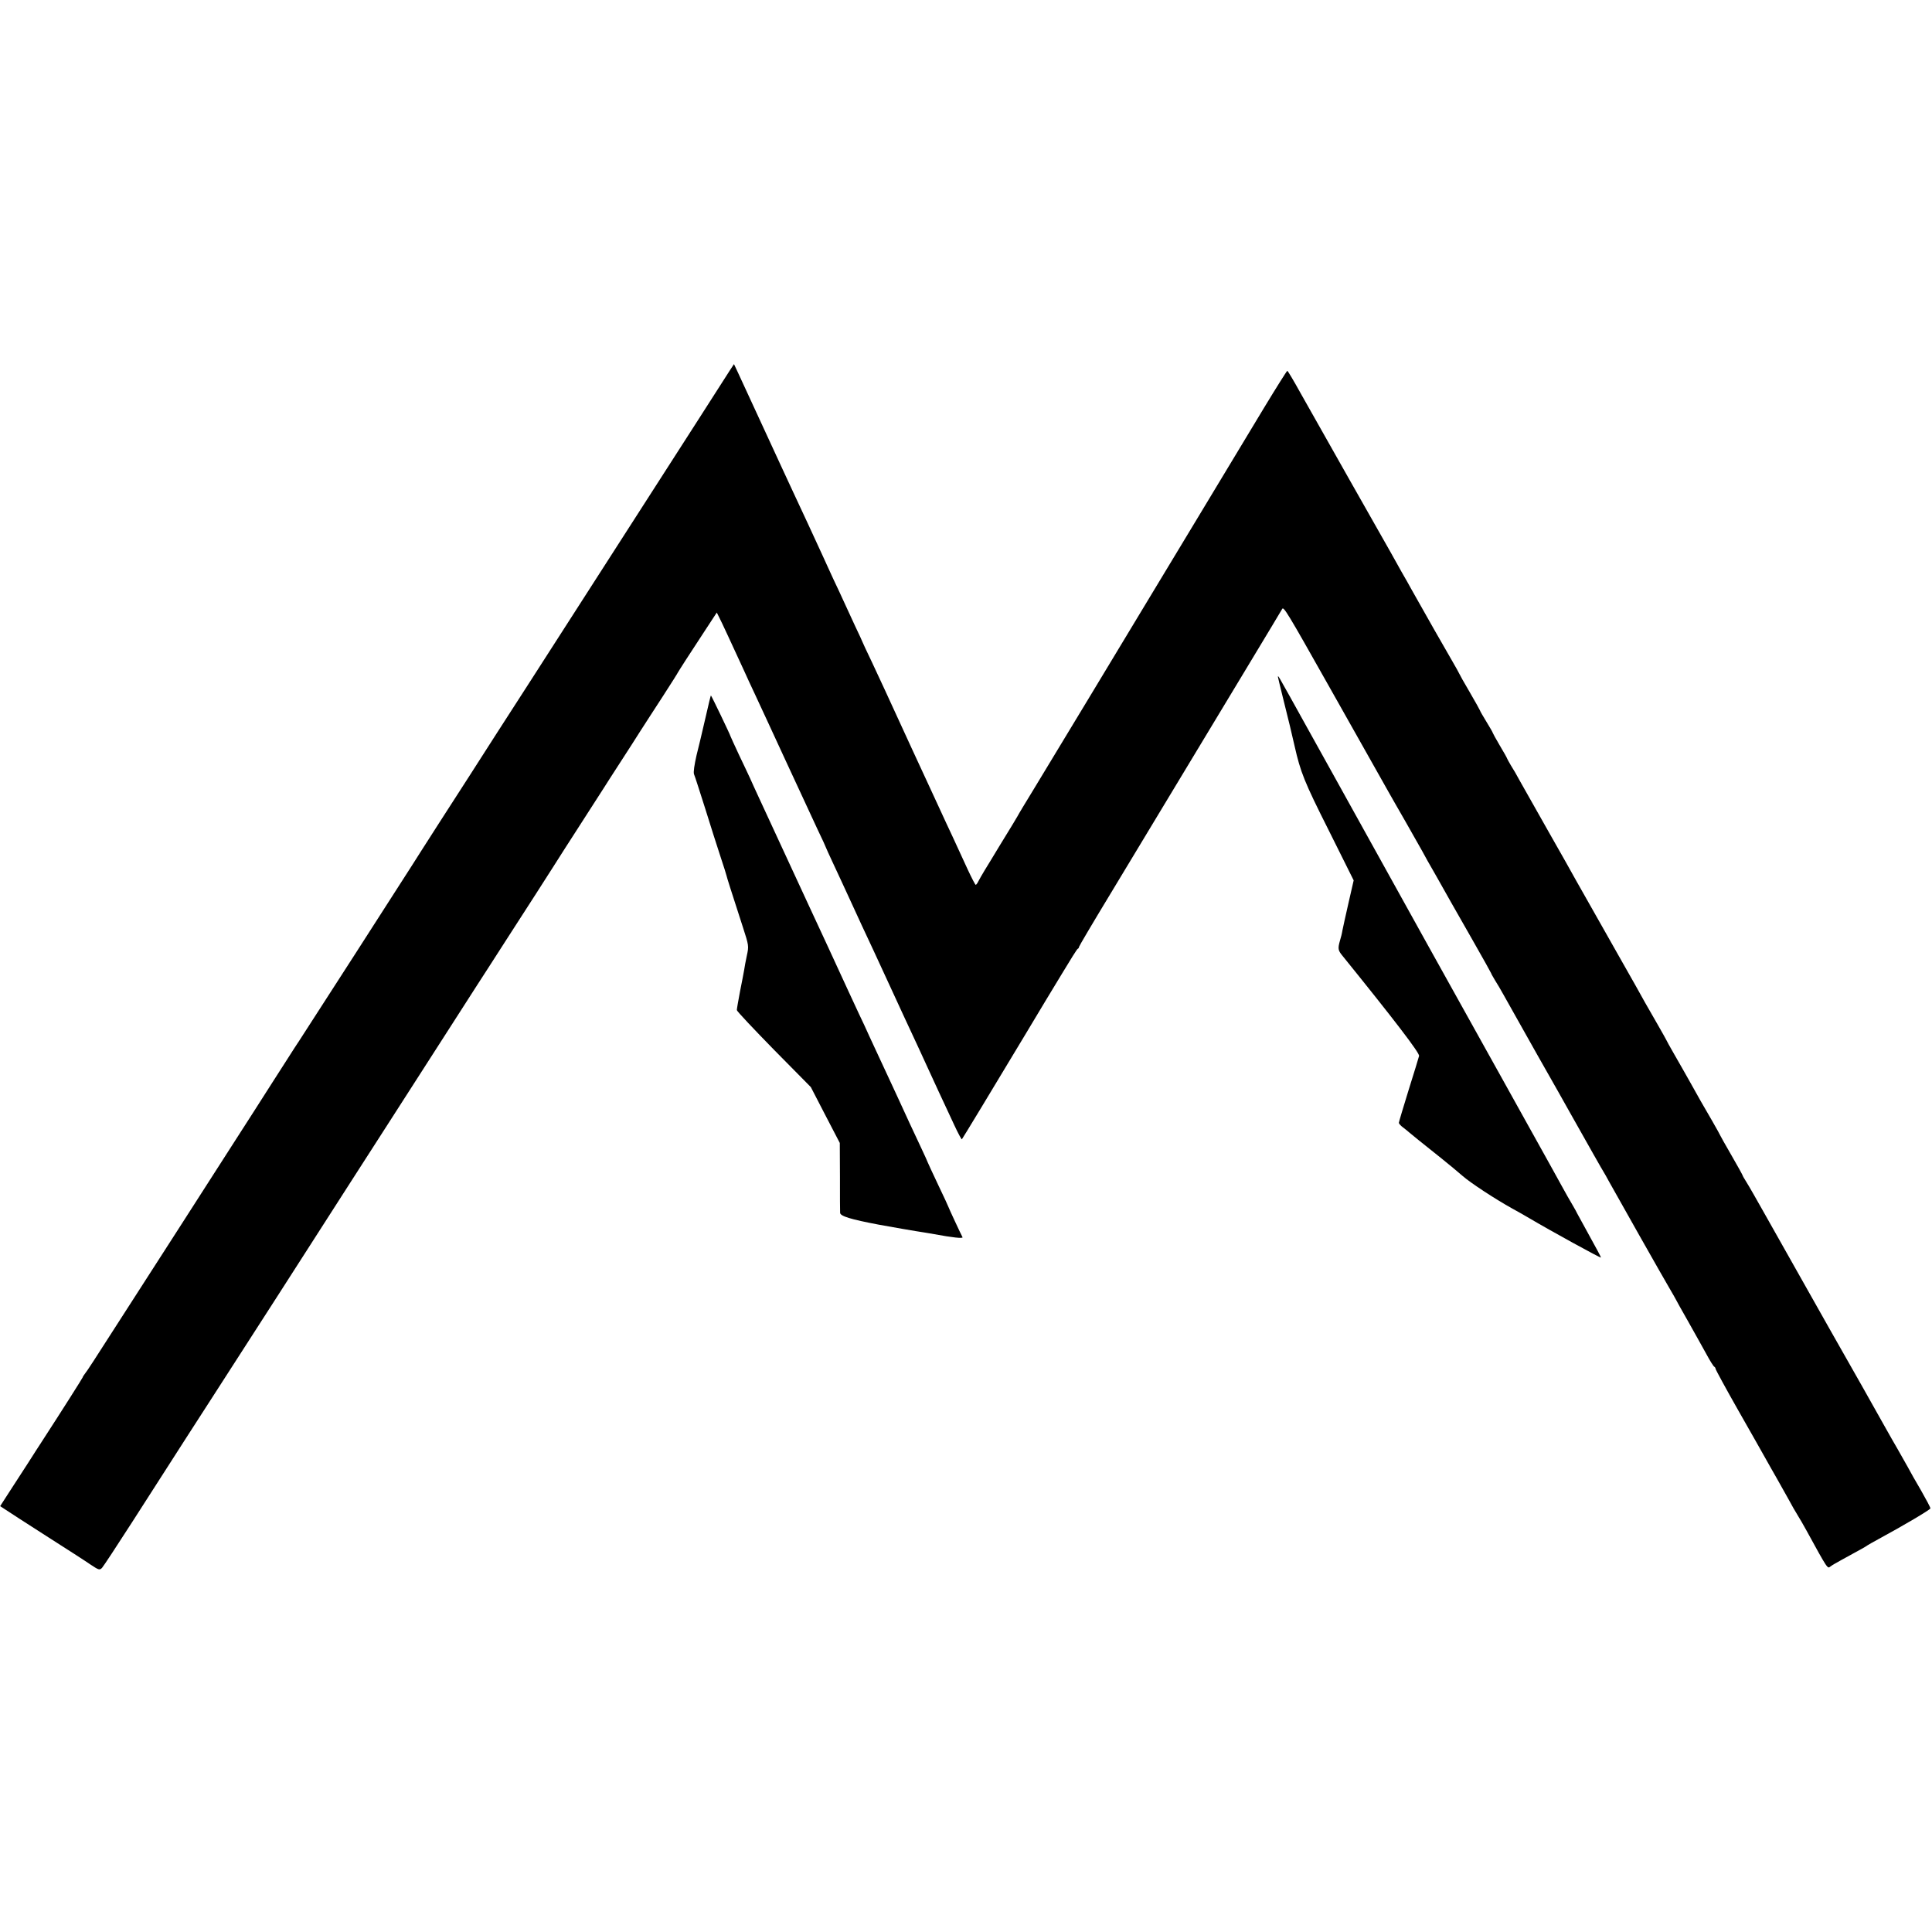 <?xml version="1.0" standalone="no"?>
<!DOCTYPE svg PUBLIC "-//W3C//DTD SVG 20010904//EN"
 "http://www.w3.org/TR/2001/REC-SVG-20010904/DTD/svg10.dtd">
<svg version="1.0" xmlns="http://www.w3.org/2000/svg"
 width="1214pt" height="1214pt" viewBox="0 0 1214 1214"
 preserveAspectRatio="xMidYMid meet">
<g transform="translate(0,1214) scale(0.1,-0.1)"
fill="#000000" stroke="none">
<path d="M4587 9814 c-32 -52 -1183 -1842 -1261 -1964 -90 -139 -335 -520
-376 -585 -19 -30 -105 -163 -190 -295 -85 -133 -161 -251 -168 -263 -13 -22
-693 -1079 -712 -1107 -6 -8 -44 -67 -84 -130 -41 -63 -129 -202 -197 -308
-68 -106 -135 -210 -149 -232 -23 -37 -541 -843 -861 -1340 -26 -41 -53 -80
-59 -87 -5 -7 -10 -14 -10 -17 0 -3 -129 -207 -255 -401 -18 -27 -58 -90 -90
-140 -32 -49 -84 -130 -116 -179 l-58 -90 32 -21 c18 -12 133 -87 257 -166
124 -79 250 -160 280 -181 51 -34 56 -35 71 -20 9 10 94 139 189 287 326 508
423 660 485 755 73 112 774 1203 890 1385 44 69 145 226 225 350 157 244 359
559 454 707 33 51 83 129 111 173 29 44 114 177 190 295 76 118 158 246 183
284 25 39 75 117 112 175 37 58 97 153 135 211 143 222 170 264 180 280 14 22
43 68 117 182 35 54 84 130 109 170 26 40 90 140 143 221 53 82 96 150 96 152
0 1 22 35 48 76 27 41 82 125 122 187 l74 113 14 -28 c13 -24 85 -180 160
-343 11 -25 41 -90 67 -145 26 -55 112 -242 192 -415 80 -173 170 -366 199
-429 30 -62 54 -115 54 -117 0 -2 21 -47 46 -101 25 -54 71 -152 101 -218 58
-127 99 -215 153 -330 18 -38 72 -155 120 -260 48 -104 104 -226 125 -270 21
-44 61 -132 90 -195 52 -113 82 -179 171 -369 24 -52 46 -92 48 -90 4 4 190
311 405 669 61 102 115 192 120 200 5 8 51 85 103 170 51 85 96 157 100 158 5
2 8 7 8 12 0 4 91 158 202 341 763 1265 1060 1756 1075 1783 9 16 35 -27 284
-469 12 -22 48 -85 79 -140 184 -326 290 -515 310 -550 12 -22 59 -103 103
-180 44 -77 90 -158 102 -180 11 -22 52 -94 90 -160 37 -66 79 -140 93 -165
14 -25 76 -134 139 -244 62 -109 113 -200 113 -202 0 -3 11 -21 23 -42 13 -20
39 -64 57 -97 18 -33 112 -199 208 -370 97 -170 192 -339 212 -375 107 -190
200 -355 210 -370 5 -8 18 -31 28 -50 22 -41 360 -639 391 -690 11 -19 24 -41
28 -49 4 -8 40 -74 81 -145 41 -72 92 -165 115 -206 22 -41 44 -76 49 -78 4
-2 8 -8 8 -13 0 -5 64 -123 143 -262 79 -138 157 -277 174 -307 17 -30 47 -84
68 -120 20 -36 53 -94 73 -130 19 -36 45 -81 57 -100 12 -19 37 -62 55 -95
137 -250 133 -243 152 -228 7 6 40 25 73 43 128 70 150 82 160 90 6 4 36 21
69 39 157 85 326 185 326 193 0 6 -26 55 -58 111 -33 56 -71 123 -85 150 -62
109 -81 144 -98 172 -10 17 -27 48 -39 69 -12 22 -79 141 -149 265 -166 291
-181 319 -611 1081 -51 91 -103 182 -116 202 -13 21 -24 39 -24 42 0 2 -31 59
-70 126 -39 67 -70 123 -70 124 0 2 -23 43 -51 92 -68 117 -83 143 -139 244
-26 47 -71 125 -99 174 -28 49 -51 90 -51 92 0 1 -23 42 -51 91 -28 48 -65
113 -82 143 -49 88 -58 105 -169 300 -115 203 -218 385 -266 470 -16 30 -94
168 -172 305 -78 138 -158 279 -178 315 -19 36 -46 82 -59 102 -12 21 -23 40
-23 42 0 2 -20 39 -45 80 -25 42 -45 79 -45 81 0 3 -18 34 -40 70 -22 36 -40
67 -40 70 0 2 -29 54 -65 116 -36 61 -65 113 -65 115 0 2 -22 41 -48 86 -41
70 -164 286 -252 443 -12 22 -41 74 -65 115 -23 41 -53 95 -67 120 -14 25
-130 230 -258 455 -128 226 -267 472 -309 547 -42 76 -79 138 -82 138 -3 0
-69 -105 -146 -232 -77 -128 -265 -440 -418 -693 -153 -253 -297 -491 -320
-530 -99 -165 -629 -1042 -710 -1175 -49 -80 -95 -156 -102 -170 -8 -14 -22
-37 -31 -52 -9 -15 -46 -75 -82 -134 -36 -59 -77 -128 -93 -153 -15 -25 -33
-56 -39 -68 -6 -13 -14 -23 -17 -23 -3 0 -26 44 -51 98 -24 53 -66 144 -93
202 -27 58 -63 134 -79 170 -17 36 -96 209 -178 385 -81 176 -158 343 -170
370 -13 28 -49 106 -81 174 -33 68 -59 125 -59 126 0 2 -22 49 -49 106 -26 57
-59 127 -71 154 -12 28 -41 88 -63 135 -21 47 -51 110 -64 140 -56 122 -133
289 -190 410 -19 41 -100 215 -178 385 -79 171 -154 334 -168 364 l-25 53 -25
-38z"/>
<path d="M8030 7887 c0 -3 12 -52 26 -109 42 -168 64 -259 79 -327 37 -163 60
-222 213 -526 l158 -317 -33 -144 c-18 -79 -35 -156 -38 -172 -2 -15 -9 -43
-15 -62 -14 -50 -13 -61 15 -95 326 -403 486 -612 482 -630 -3 -11 -32 -108
-66 -215 -33 -107 -61 -200 -61 -205 0 -6 12 -19 27 -30 14 -11 31 -24 37 -30
6 -5 34 -28 61 -50 28 -22 57 -45 65 -52 8 -7 47 -37 85 -68 39 -31 94 -77
124 -103 54 -47 206 -146 310 -204 31 -17 81 -45 111 -63 130 -77 450 -253
450 -247 0 4 -34 67 -75 141 -41 74 -75 136 -75 137 0 2 -13 25 -28 51 -16 26
-46 80 -67 118 -21 39 -114 206 -207 373 -93 167 -178 320 -189 340 -11 20
-24 44 -29 52 -7 11 -760 1366 -1022 1840 -85 154 -245 440 -261 470 -11 19
-31 55 -45 80 -27 49 -32 56 -32 47z"/>
<path d="M4437 7647 c-16 -67 -30 -129 -32 -137 -2 -8 -14 -60 -28 -115 -14
-62 -21 -108 -16 -120 5 -11 36 -108 70 -215 33 -107 77 -244 97 -305 20 -60
37 -114 38 -120 2 -10 22 -74 103 -324 36 -111 37 -116 24 -175 -7 -34 -15
-74 -17 -91 -3 -16 -14 -77 -26 -135 -11 -58 -20 -110 -20 -117 0 -7 105 -118
232 -248 l233 -236 91 -176 91 -175 1 -212 c0 -116 0 -218 1 -227 1 -21 67
-41 241 -74 59 -11 248 -44 285 -49 22 -4 51 -8 65 -11 113 -21 184 -29 178
-19 -9 16 -88 186 -88 189 0 2 -29 65 -65 140 -36 76 -65 139 -65 140 0 2 -20
46 -44 97 -48 101 -93 199 -136 293 -25 55 -47 101 -130 280 -15 33 -41 89
-58 125 -16 36 -45 99 -65 140 -19 41 -48 104 -65 140 -56 123 -210 455 -252
545 -23 50 -93 200 -155 335 -62 135 -132 286 -155 335 -23 50 -49 106 -57
125 -9 19 -40 86 -70 148 -29 62 -53 115 -53 116 0 6 -120 256 -123 256 -1 0
-15 -55 -30 -123z"/>
</g>
</svg>
